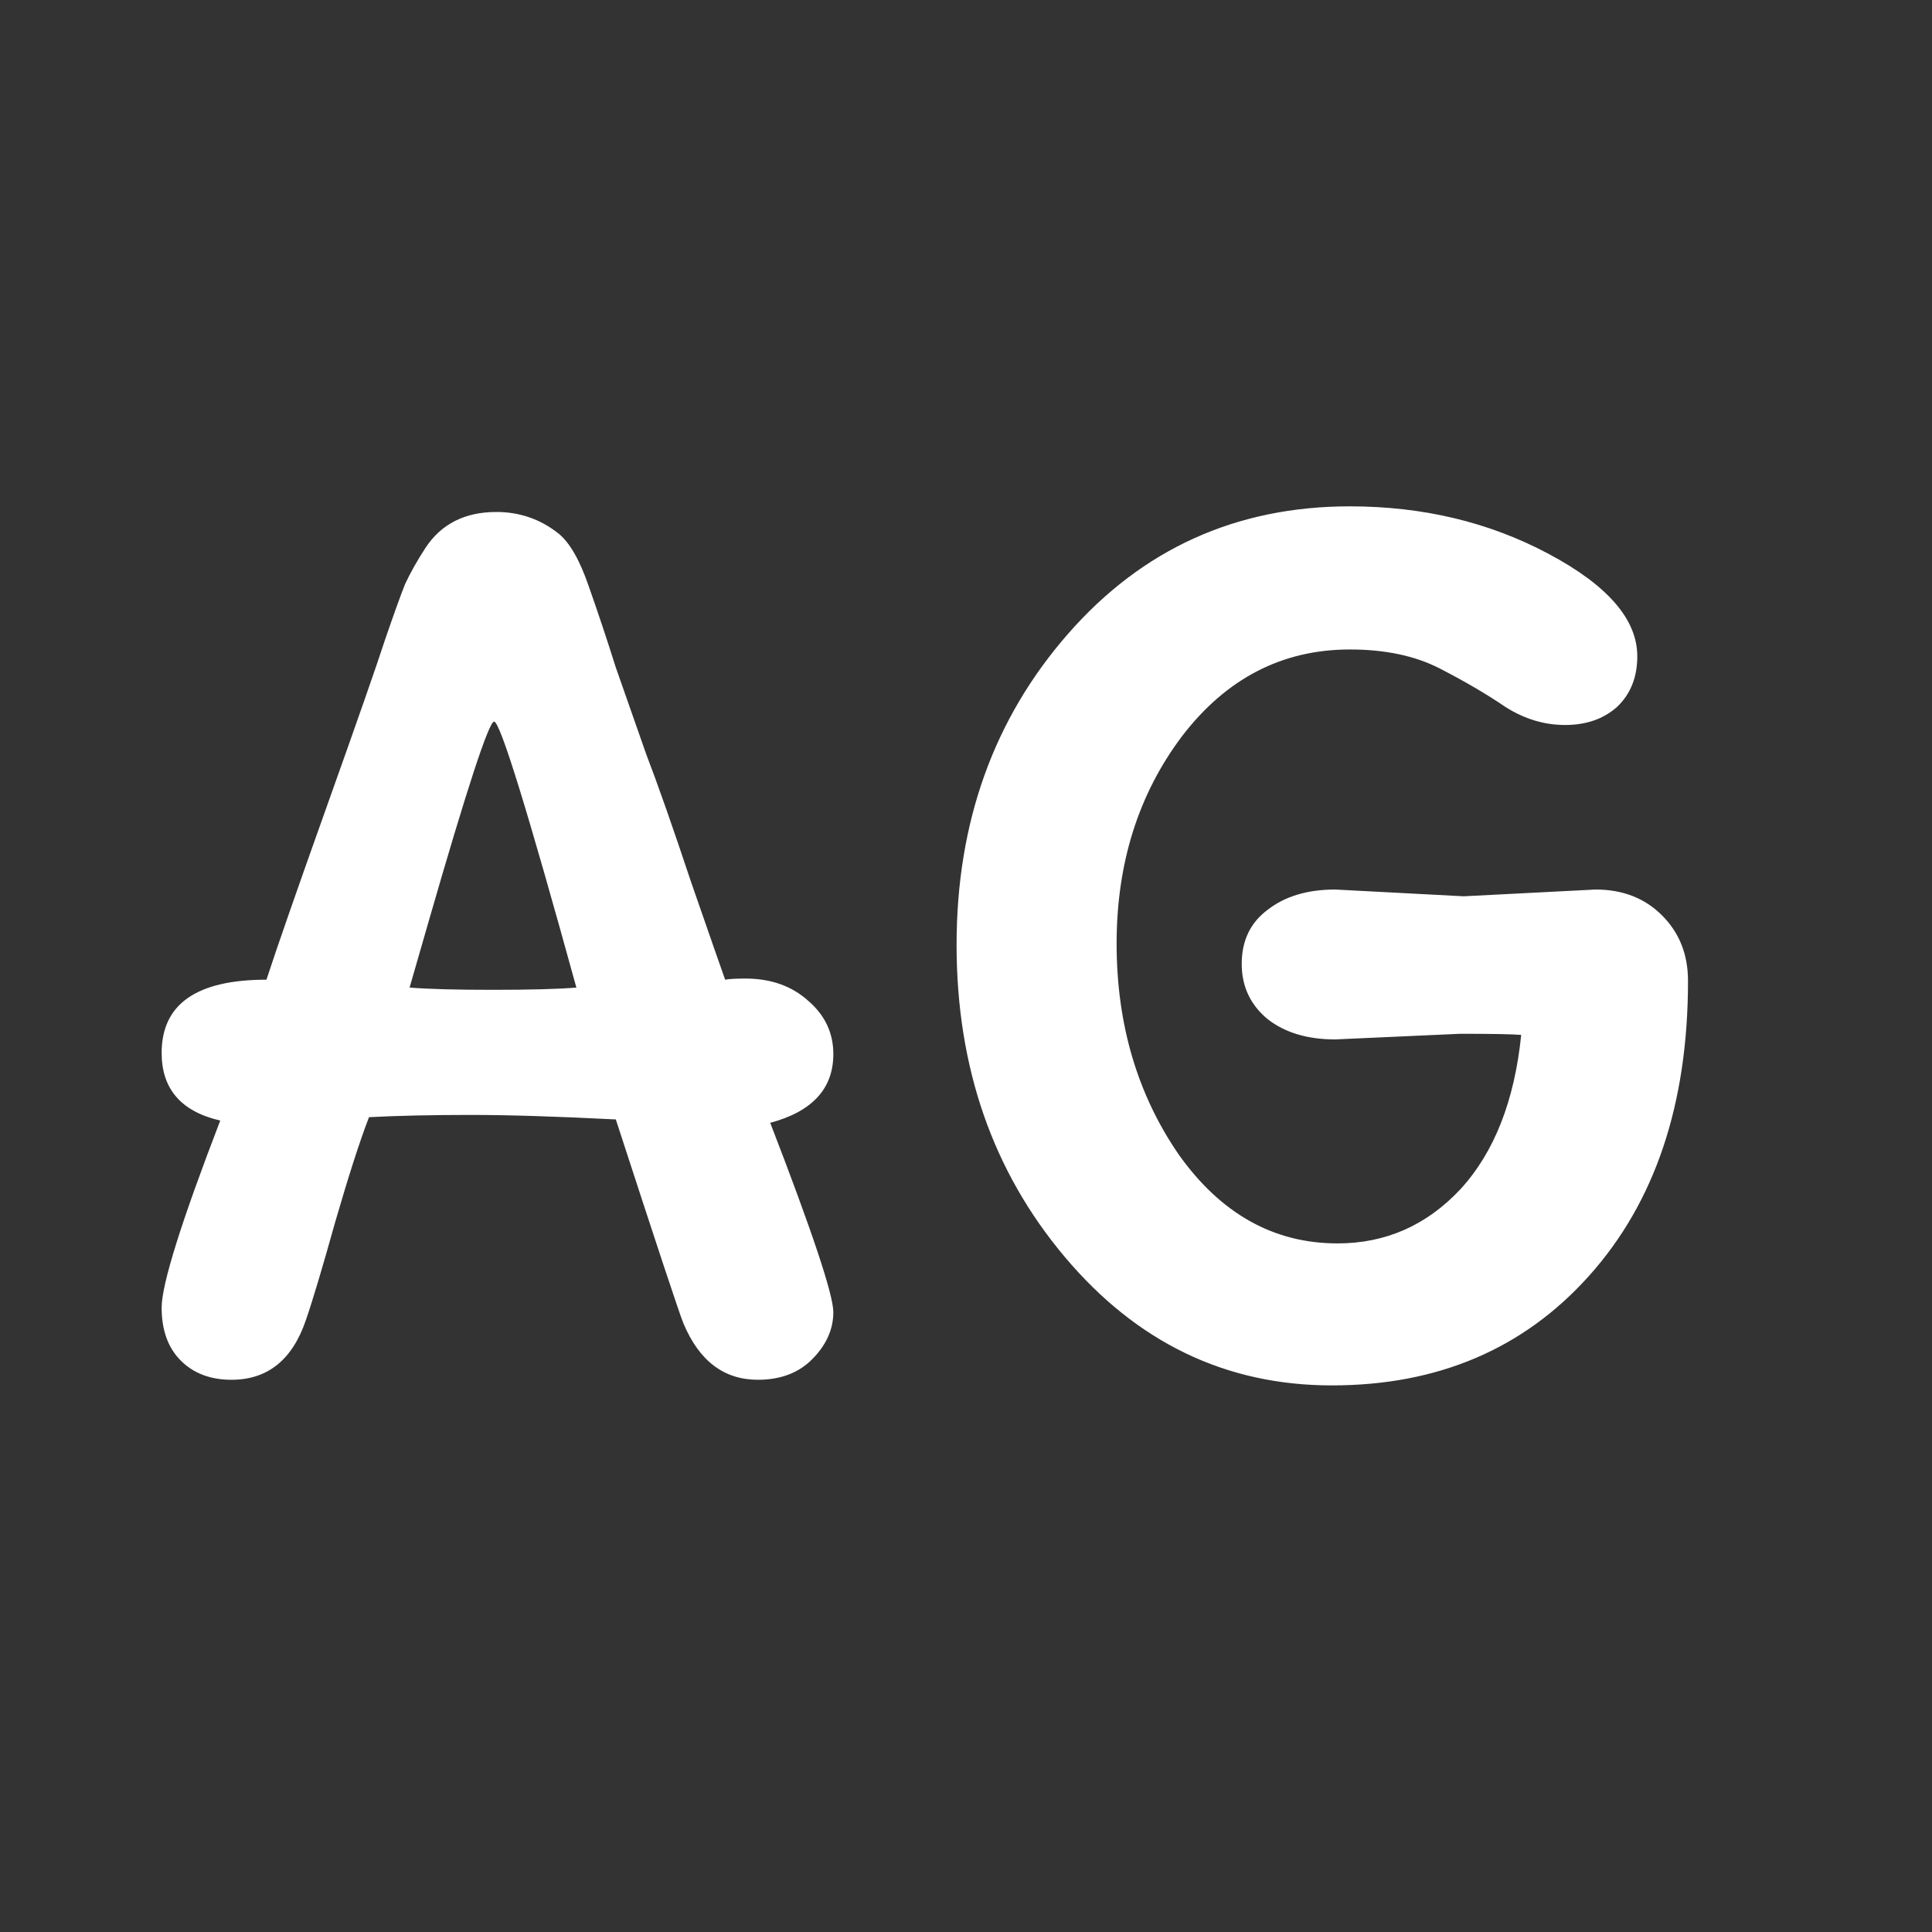 <svg width="24" height="24" viewBox="0 0 24 24" fill="none" xmlns="http://www.w3.org/2000/svg">
<rect x="0" y="0" width="24" height="24" fill="#333333" stroke="none"/>
<path d="M7.65 13.906C6.922 13.869 6.32 13.85 5.844 13.85C5.368 13.85 4.948 13.859 4.584 13.878C4.472 14.167 4.332 14.601 4.164 15.18C4.005 15.749 3.884 16.155 3.8 16.398C3.632 16.893 3.324 17.14 2.876 17.14C2.615 17.14 2.405 17.061 2.246 16.902C2.087 16.743 2.008 16.524 2.008 16.244C2.008 15.955 2.251 15.18 2.736 13.92C2.251 13.808 2.008 13.528 2.008 13.08C2.008 12.473 2.442 12.17 3.31 12.17C3.441 11.769 3.693 11.045 4.066 10C4.439 8.955 4.677 8.273 4.78 7.956C4.892 7.629 4.976 7.396 5.032 7.256C5.097 7.116 5.181 6.967 5.284 6.808C5.48 6.509 5.774 6.36 6.166 6.36C6.455 6.36 6.712 6.449 6.936 6.626C7.076 6.738 7.202 6.957 7.314 7.284C7.426 7.601 7.538 7.937 7.65 8.292C7.771 8.637 7.897 8.997 8.028 9.37C8.168 9.734 8.355 10.266 8.588 10.966C8.831 11.666 8.971 12.067 9.008 12.17C9.055 12.161 9.139 12.156 9.26 12.156C9.577 12.156 9.839 12.249 10.044 12.436C10.249 12.613 10.352 12.833 10.352 13.094C10.352 13.523 10.091 13.808 9.568 13.948C10.091 15.301 10.352 16.085 10.352 16.3C10.352 16.515 10.263 16.711 10.086 16.888C9.918 17.056 9.694 17.14 9.414 17.14C8.994 17.14 8.686 16.907 8.49 16.44C8.443 16.328 8.163 15.483 7.65 13.906ZM5.088 12.268C5.321 12.287 5.667 12.296 6.124 12.296C6.581 12.296 6.927 12.287 7.16 12.268C6.553 10.065 6.213 8.964 6.138 8.964C6.073 8.964 5.802 9.79 5.326 11.442L5.088 12.268ZM16.587 11.05L18.183 11.134L19.821 11.05C20.157 11.05 20.433 11.157 20.647 11.372C20.862 11.587 20.969 11.857 20.969 12.184C20.969 13.715 20.559 14.937 19.737 15.852C18.925 16.757 17.861 17.21 16.545 17.21C15.229 17.21 14.123 16.678 13.227 15.614C12.331 14.55 11.883 13.257 11.883 11.736C11.883 10.215 12.345 8.927 13.269 7.872C14.193 6.817 15.36 6.29 16.769 6.29C17.675 6.29 18.496 6.486 19.233 6.878C19.971 7.27 20.339 7.695 20.339 8.152C20.339 8.413 20.255 8.623 20.087 8.782C19.919 8.931 19.705 9.006 19.443 9.006C19.182 9.006 18.935 8.931 18.701 8.782C18.468 8.623 18.197 8.465 17.889 8.306C17.581 8.147 17.208 8.068 16.769 8.068C15.929 8.068 15.234 8.427 14.683 9.146C14.142 9.865 13.871 10.723 13.871 11.722C13.871 12.721 14.128 13.593 14.641 14.34C15.164 15.077 15.822 15.446 16.615 15.446C17.213 15.446 17.721 15.222 18.141 14.774C18.561 14.317 18.813 13.677 18.897 12.856C18.795 12.847 18.543 12.842 18.141 12.842L16.587 12.912C16.242 12.912 15.962 12.828 15.747 12.66C15.533 12.483 15.425 12.254 15.425 11.974C15.425 11.685 15.533 11.461 15.747 11.302C15.962 11.134 16.242 11.05 16.587 11.05Z" fill="white"/>
</svg>
